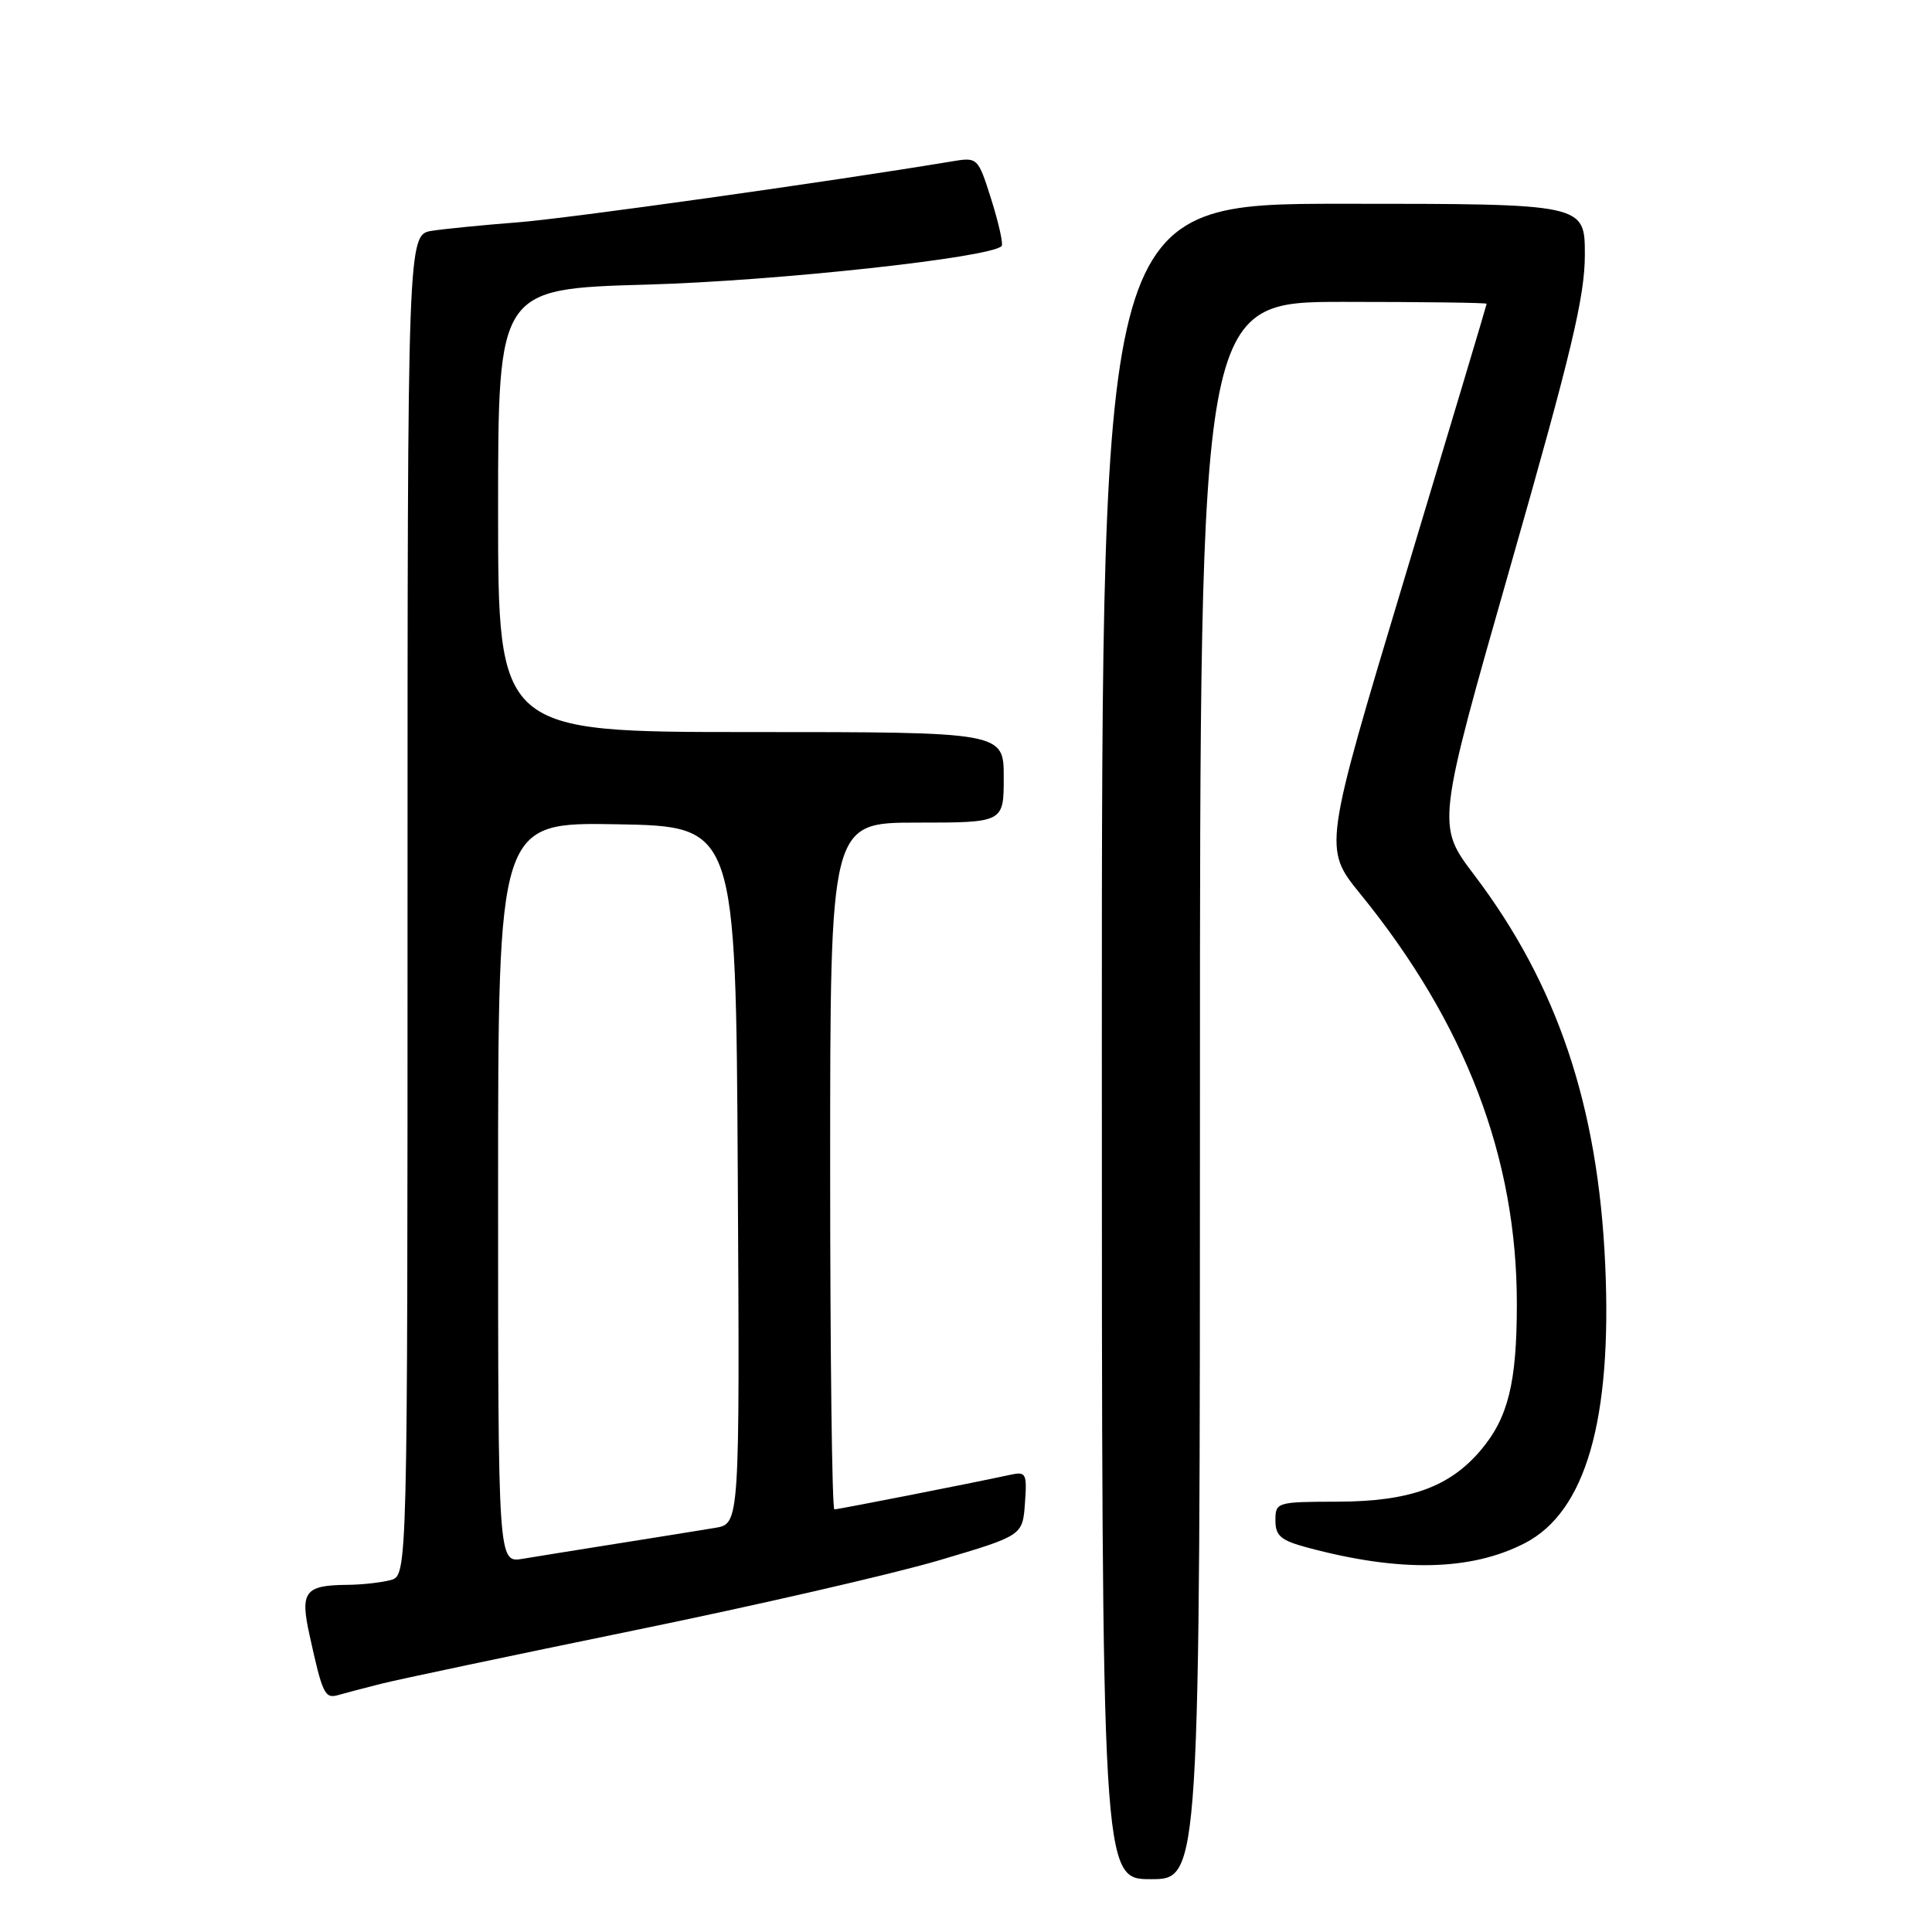 <?xml version="1.0" encoding="UTF-8" standalone="no"?>
<!DOCTYPE svg PUBLIC "-//W3C//DTD SVG 1.1//EN" "http://www.w3.org/Graphics/SVG/1.1/DTD/svg11.dtd" >
<svg xmlns="http://www.w3.org/2000/svg" xmlns:xlink="http://www.w3.org/1999/xlink" version="1.1" viewBox="0 0 256 256">
 <g >
 <path fill="currentColor"
d=" M 159.00 144.50 C 159.00 40.00 159.00 40.00 178.00 40.00 C 188.45 40.00 197.00 40.11 196.99 40.25 C 196.99 40.39 192.11 56.68 186.16 76.45 C 175.34 112.41 175.34 112.41 180.25 118.45 C 194.20 135.60 201.01 153.44 200.99 172.82 C 200.99 183.18 199.84 187.85 196.25 192.11 C 192.10 197.04 186.82 198.95 177.25 198.98 C 169.16 199.00 169.00 199.05 169.00 201.46 C 169.00 203.50 169.71 204.11 173.16 205.04 C 185.48 208.36 194.89 208.17 202.06 204.47 C 210.11 200.31 213.62 188.15 212.70 167.59 C 211.76 146.55 206.36 130.47 195.33 115.92 C 190.34 109.34 190.34 109.34 200.17 74.92 C 208.24 46.67 210.00 39.29 210.00 33.75 C 210.00 27.00 210.00 27.00 178.00 27.00 C 146.00 27.00 146.00 27.00 146.00 138.00 C 146.00 249.00 146.00 249.00 152.50 249.00 C 159.00 249.00 159.00 249.00 159.00 144.50 Z  M 50.50 223.11 C 52.70 222.55 67.78 219.37 84.00 216.04 C 100.22 212.72 118.45 208.53 124.50 206.73 C 135.50 203.47 135.50 203.47 135.81 199.20 C 136.10 195.20 135.97 194.96 133.81 195.43 C 128.70 196.54 111.08 200.00 110.56 200.00 C 110.25 200.00 110.00 179.53 110.00 154.50 C 110.00 109.00 110.00 109.00 121.50 109.00 C 133.00 109.00 133.00 109.00 133.00 103.00 C 133.00 97.00 133.00 97.00 99.50 97.00 C 66.00 97.00 66.00 97.00 66.00 67.64 C 66.00 38.27 66.00 38.27 85.75 37.71 C 102.87 37.23 131.18 34.15 132.72 32.61 C 132.96 32.37 132.35 29.62 131.37 26.49 C 129.57 20.81 129.57 20.81 126.04 21.40 C 110.18 24.04 74.98 28.99 68.50 29.47 C 64.10 29.81 59.04 30.31 57.25 30.58 C 54.00 31.09 54.00 31.09 54.00 119.93 C 54.00 208.77 54.00 208.77 51.75 209.37 C 50.51 209.70 47.92 209.99 46.00 210.00 C 40.40 210.05 39.75 210.91 41.00 216.58 C 42.73 224.49 43.03 225.12 44.83 224.60 C 45.75 224.34 48.30 223.66 50.50 223.11 Z  M 66.00 158.02 C 66.00 108.95 66.00 108.95 81.75 109.22 C 97.50 109.50 97.50 109.50 97.76 155.70 C 98.02 201.91 98.02 201.91 94.76 202.45 C 92.97 202.75 87.22 203.67 82.00 204.50 C 76.78 205.33 71.04 206.25 69.25 206.55 C 66.00 207.09 66.00 207.09 66.00 158.02 Z "/>
</g>
</svg>
